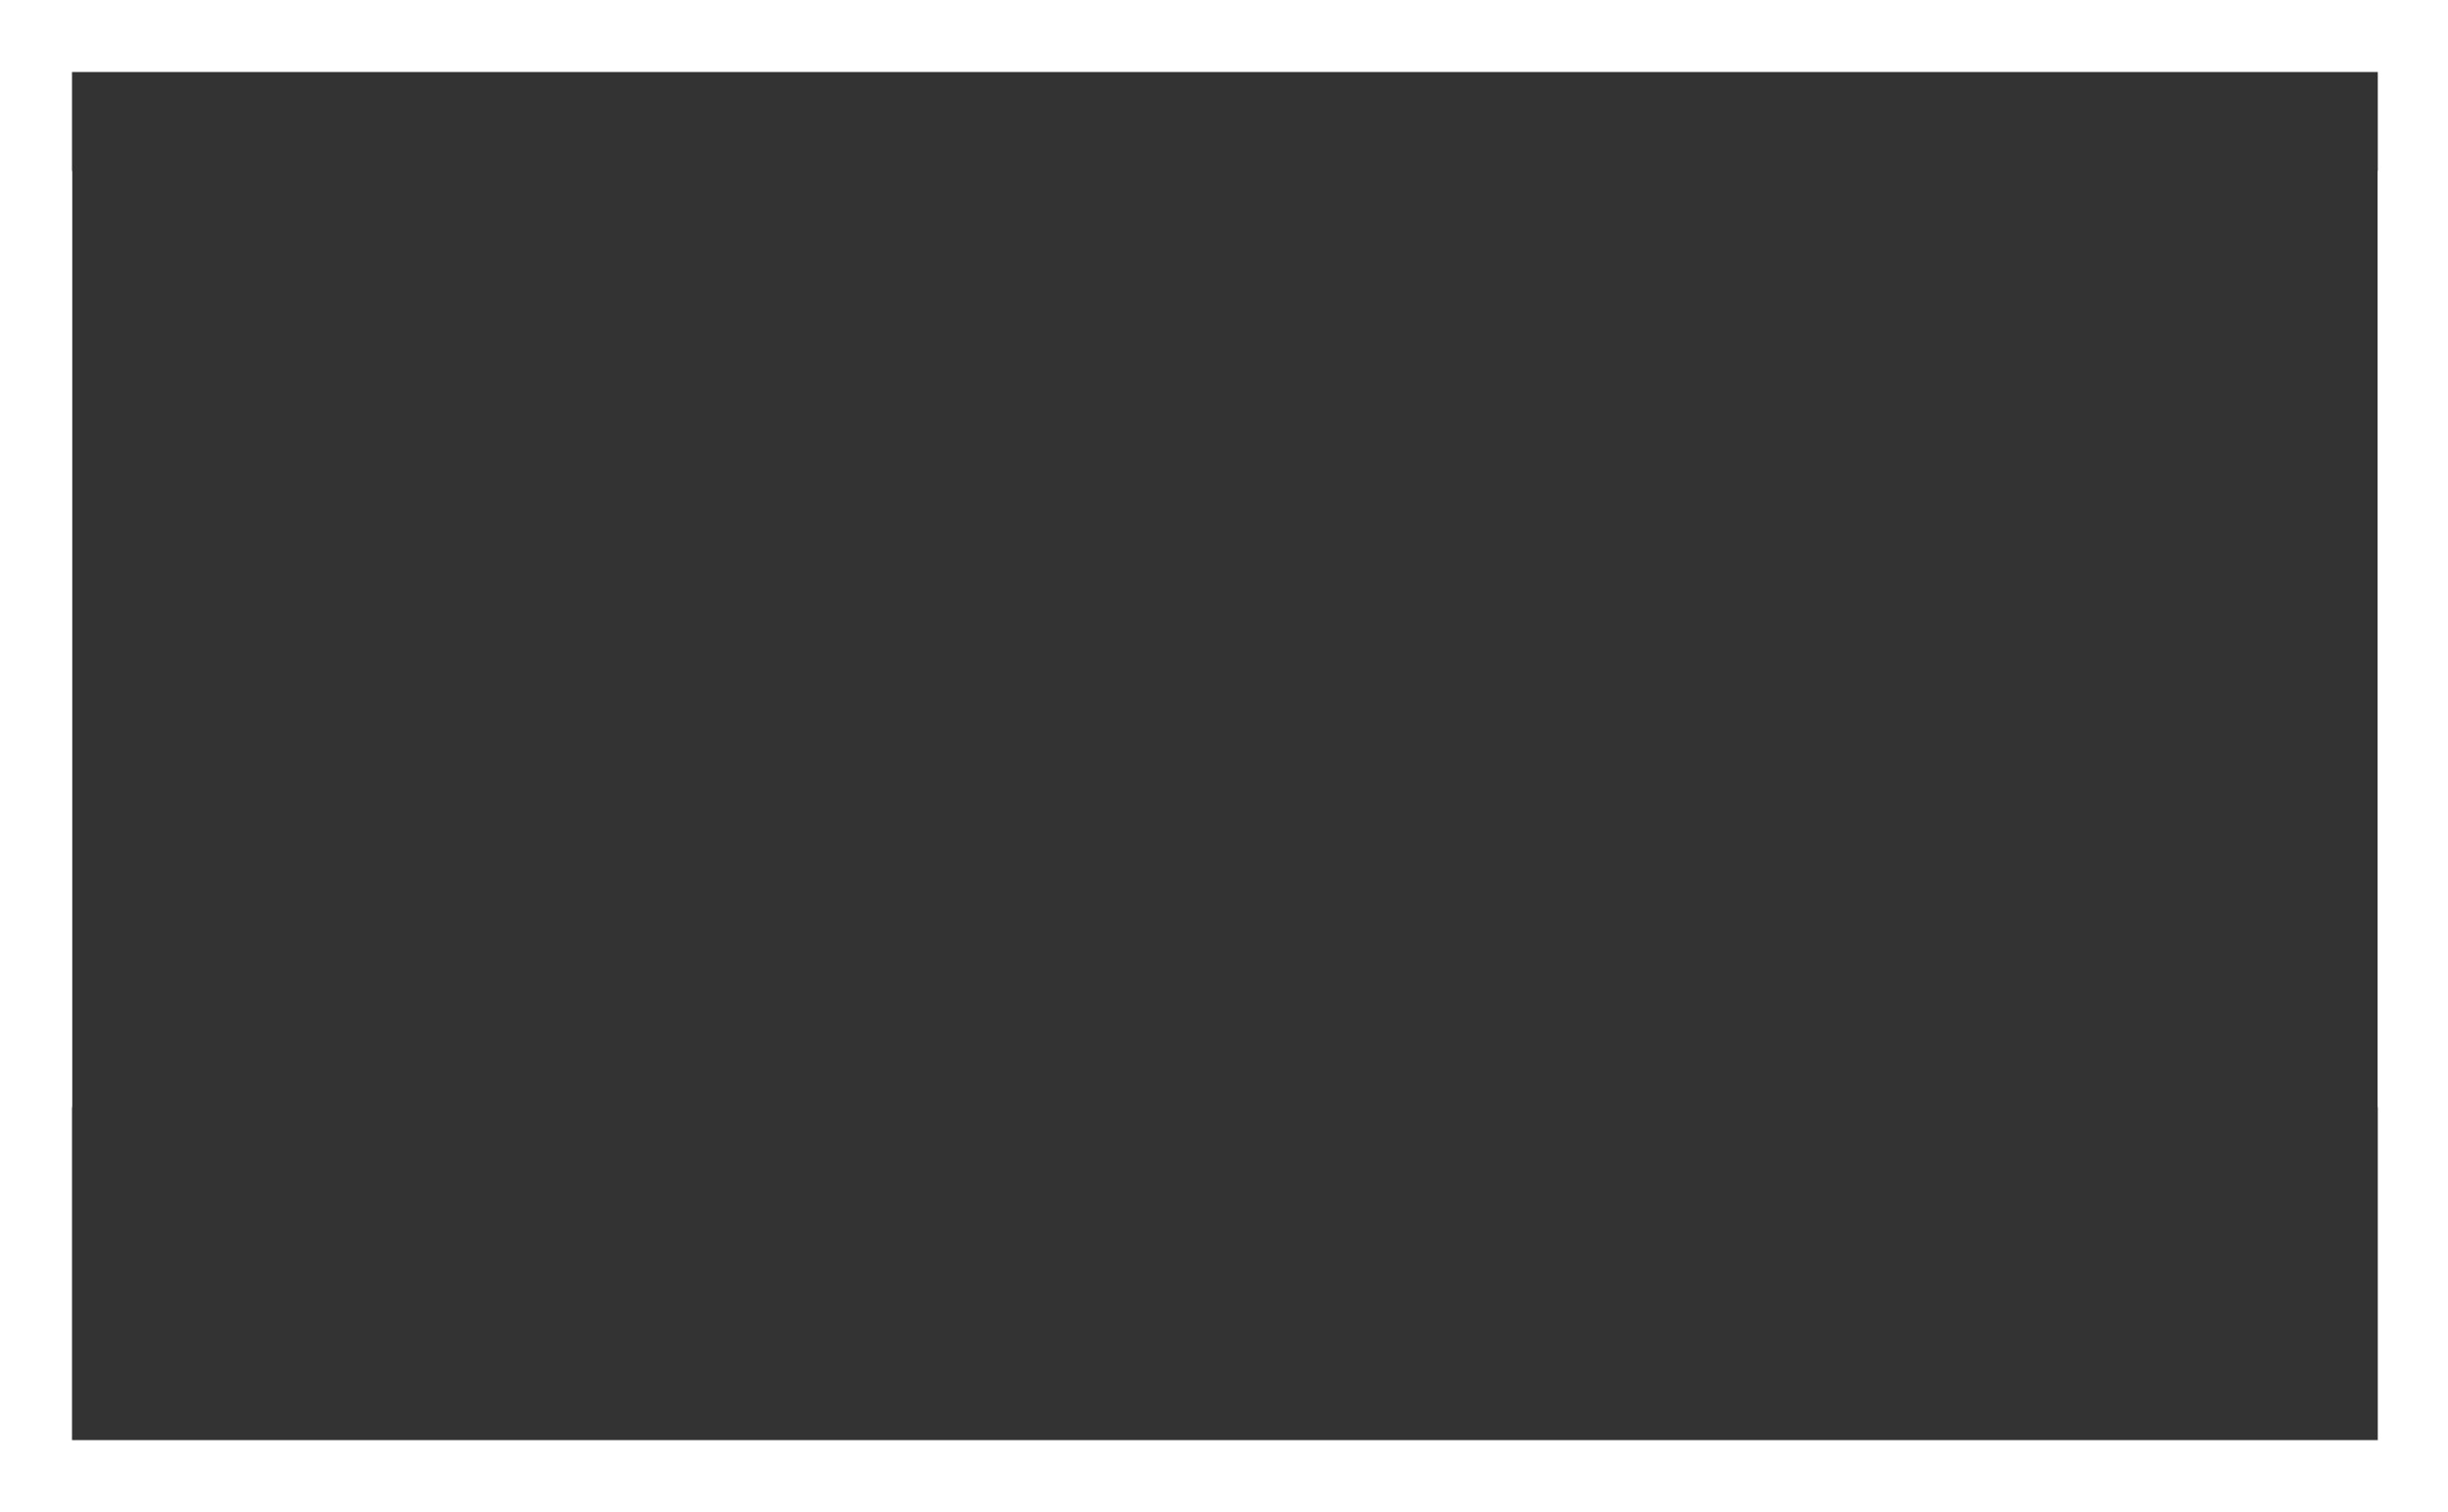 <?xml version="1.0" encoding="UTF-8" standalone="no"?>
<svg xmlns:ffdec="https://www.free-decompiler.com/flash" xmlns:xlink="http://www.w3.org/1999/xlink" ffdec:objectType="shape" height="42.0px" width="68.0px" xmlns="http://www.w3.org/2000/svg">
  <rect width="100%" height="100%" fill="#333333" stroke="none"/>
  <g transform="matrix(1.0, 0.0, 0.0, 1.0, 0.0, 0.0)">
    <path d="M68.0 30.75 L66.05 30.75 66.05 2.0 2.0 2.0 2.0 30.75 0.0 30.75 0.0 0.0 68.0 0.0 68.0 30.75" fill="#ffffff" fill-rule="evenodd" stroke="none"/>
    <path d="M68.0 4.75 L68.0 42.0 0.0 42.0 0.0 4.75 2.0 4.75 2.0 40.0 66.05 40.0 66.05 4.75 68.0 4.75" fill="#ffffff" fill-rule="evenodd" stroke="none"/>
  </g>
</svg>
